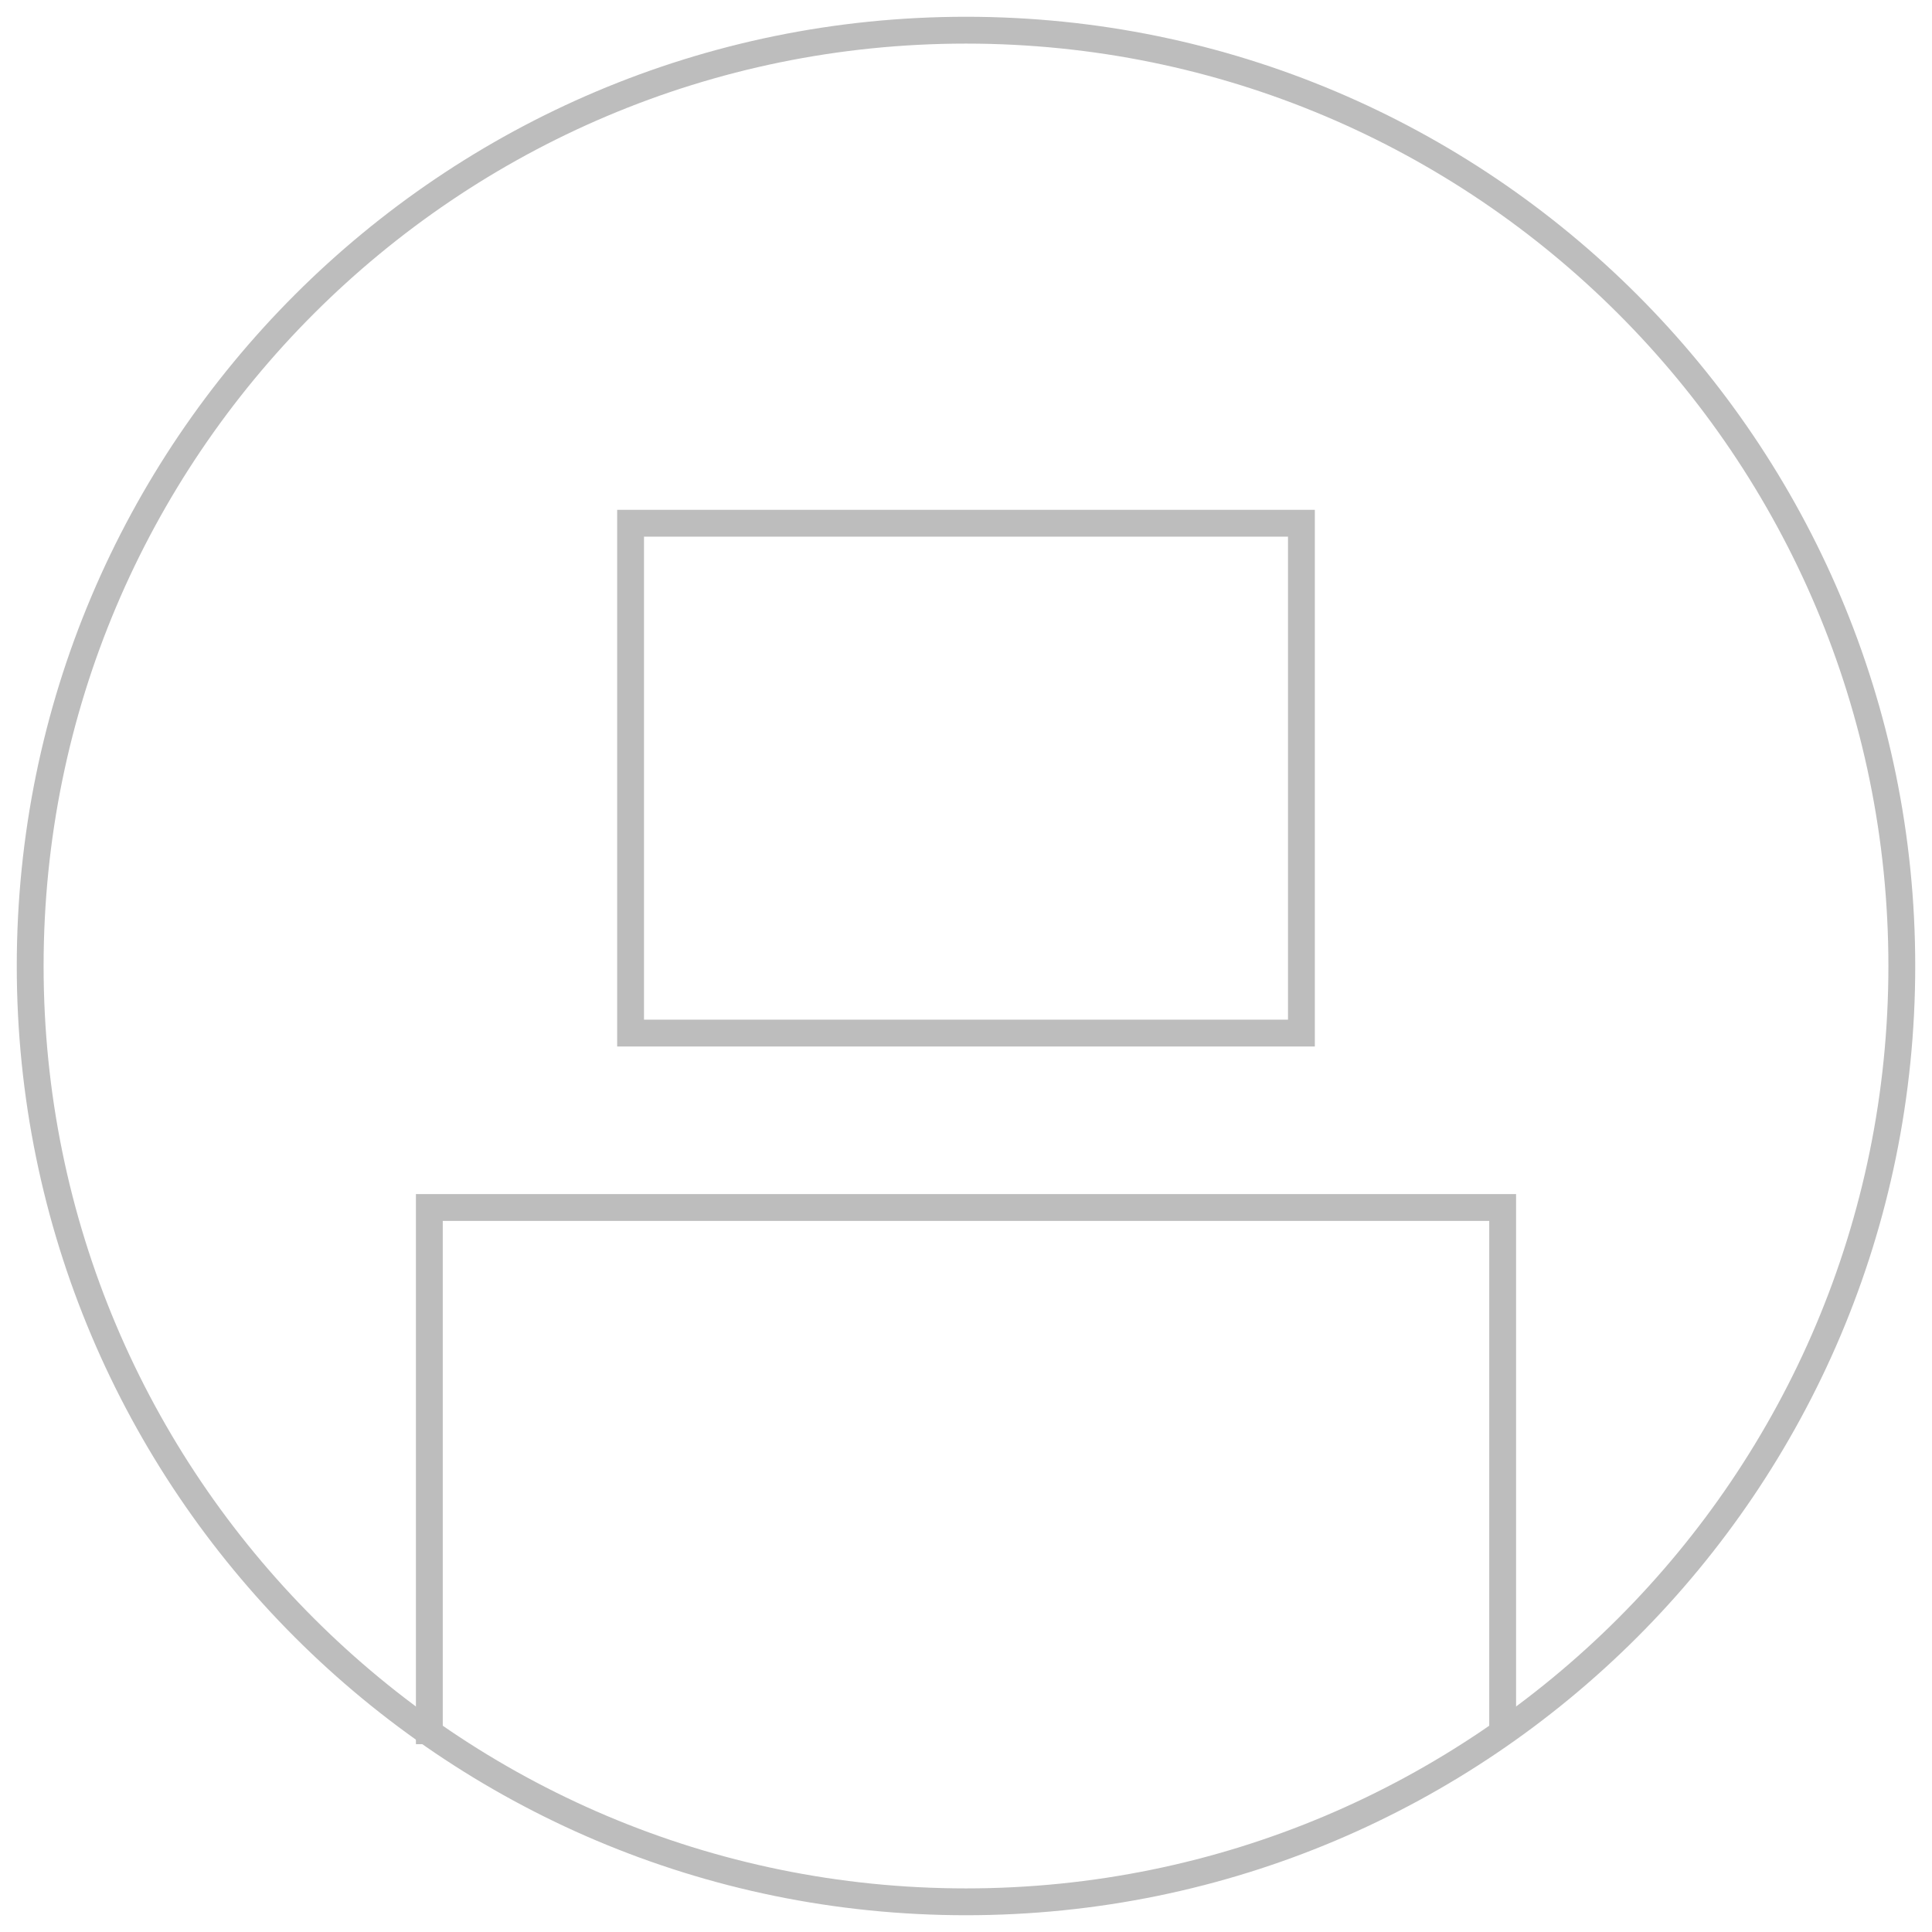 <svg width="72" height="72" viewBox="0 0 72 72" fill="none" xmlns="http://www.w3.org/2000/svg">
<g clip-path="url(#clip0_3535_7913)">
<path d="M36 70.875C55.261 70.875 70.875 55.261 70.875 36C70.875 16.739 55.261 1.125 36 1.125C16.739 1.125 1.125 16.739 1.125 36C1.125 55.261 16.739 70.875 36 70.875Z" stroke="#BDBDBD"/>
<rect x="23.5" y="19.5" width="25" height="19" stroke="#BDBDBD"/>
<path d="M16 65V45H56V64.5" stroke="#BDBDBD"/>
</g>
<defs>
<clipPath id="clip0_3535_7913">
<rect width="72" height="72" fill="white"/>
</clipPath>
</defs>
</svg>
